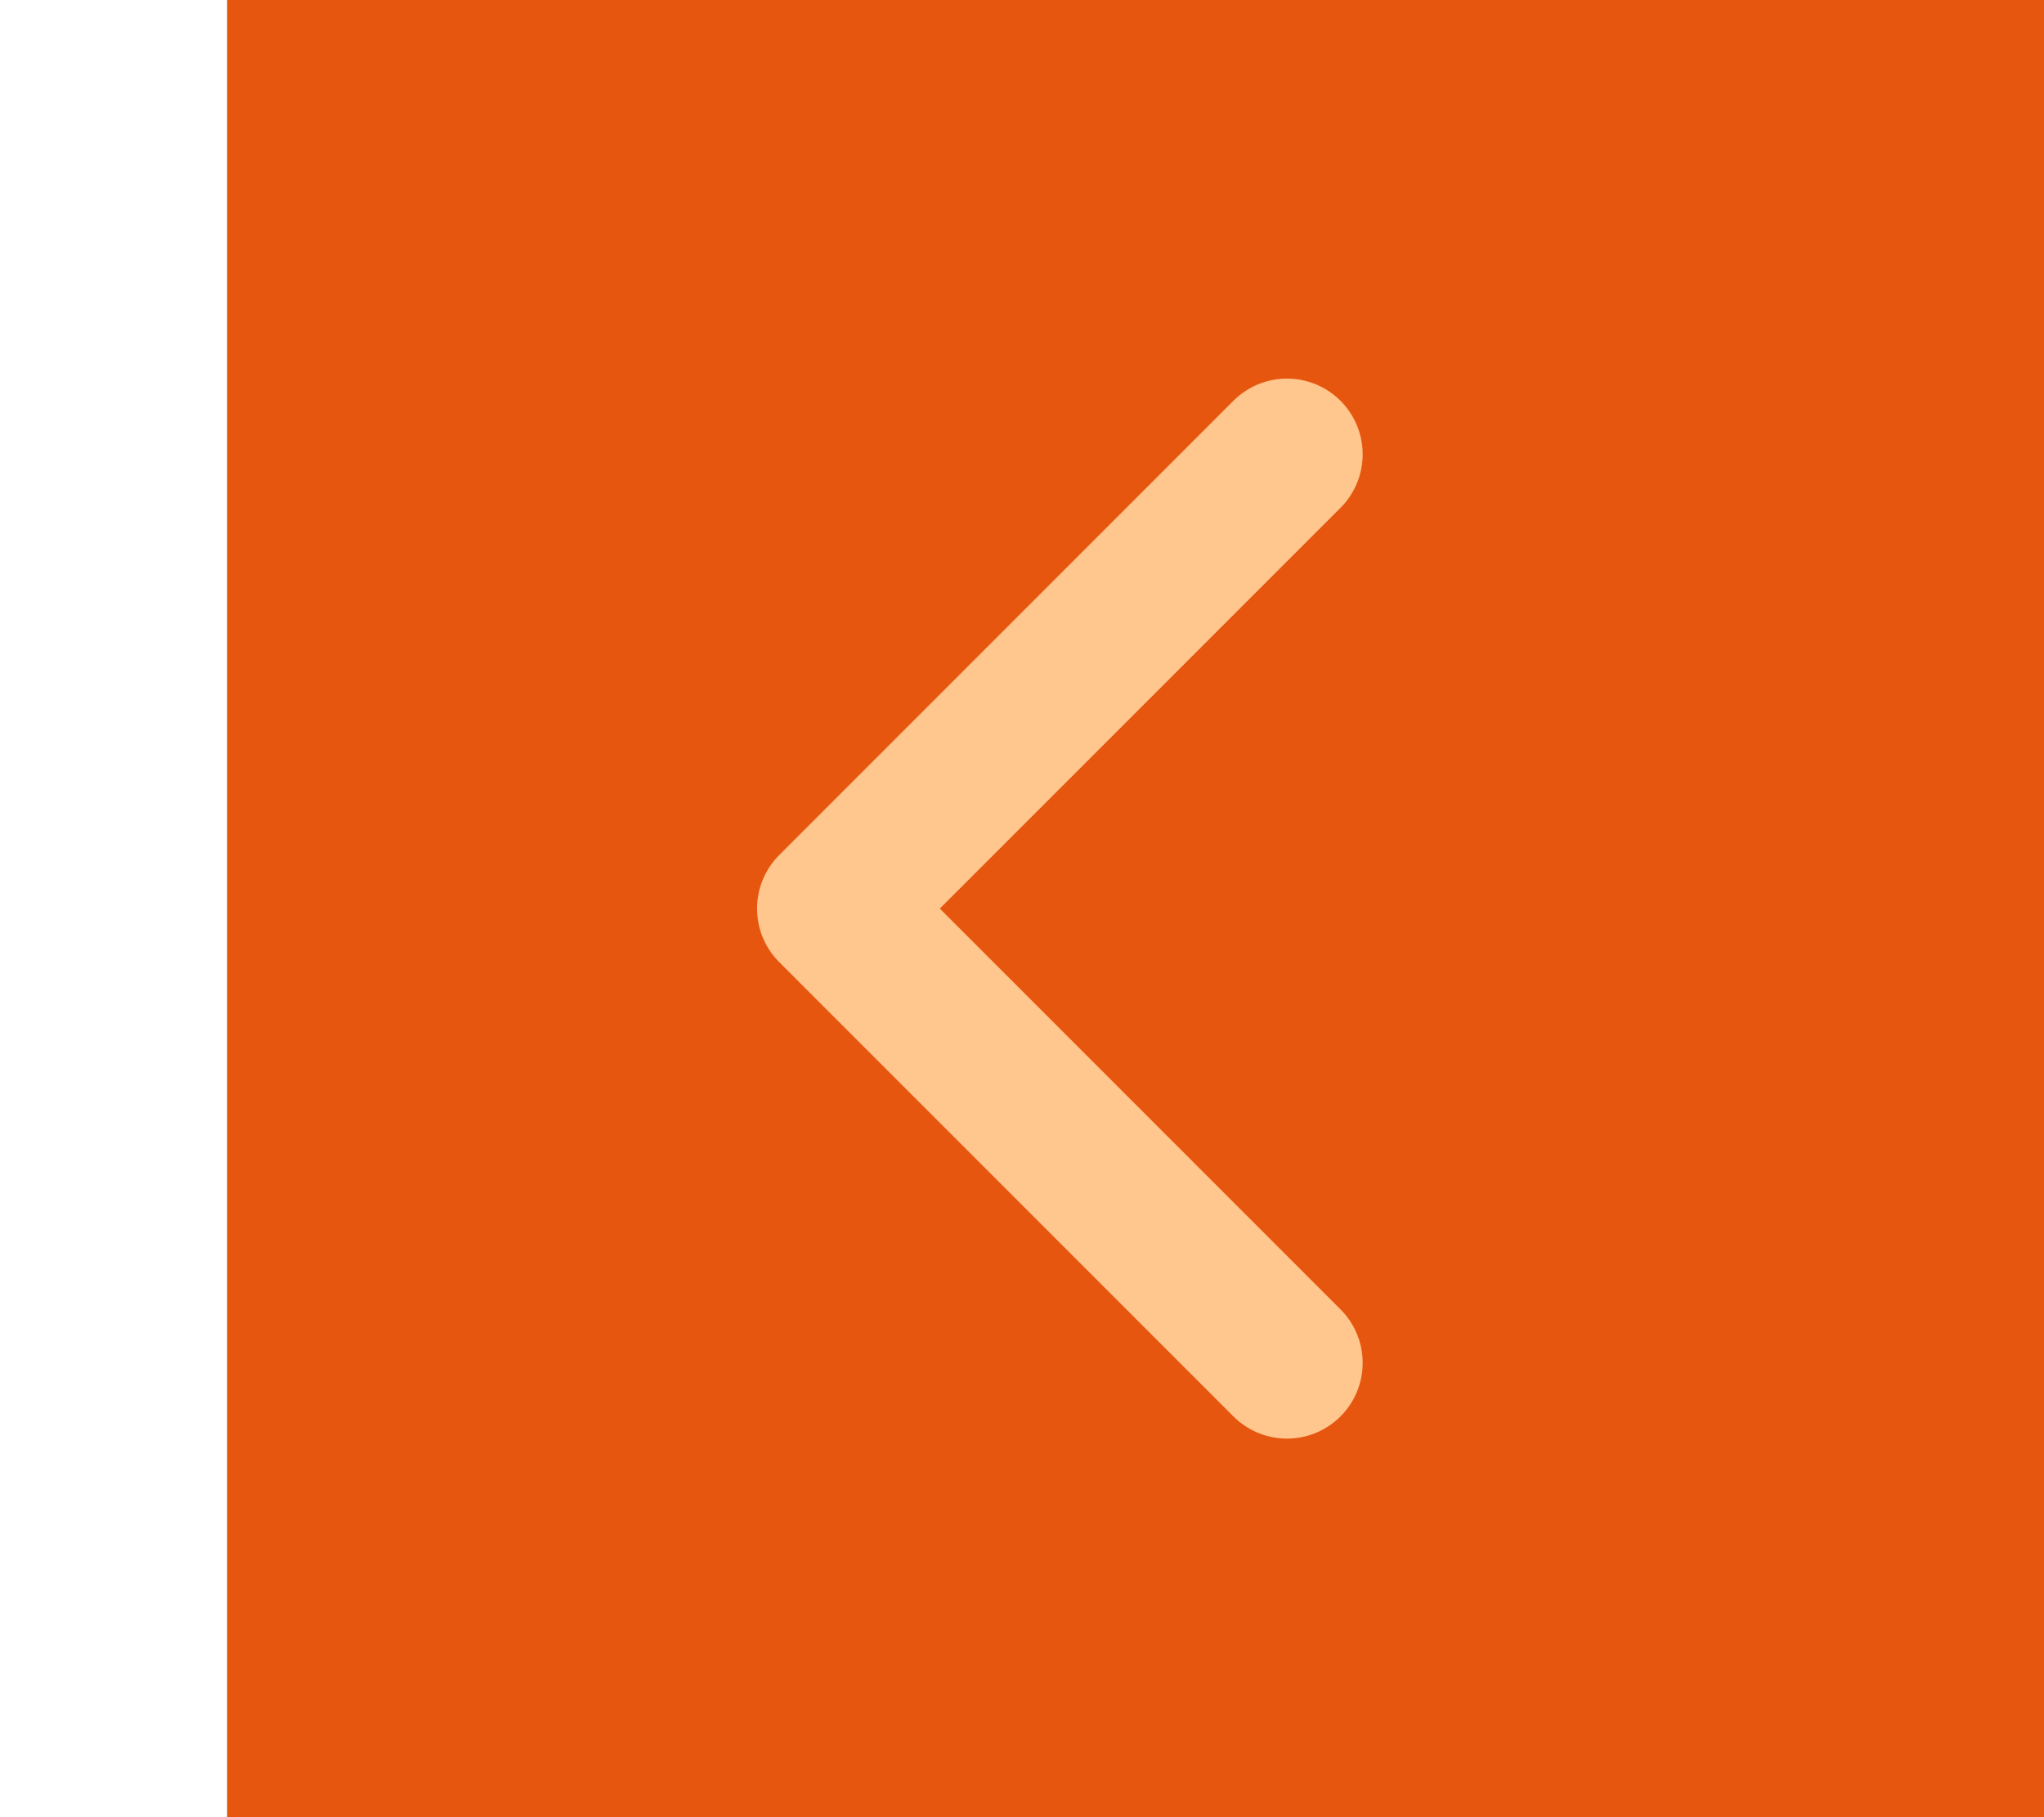 <svg width="27" height="24" viewBox="0 0 27 24" fill="none" xmlns="http://www.w3.org/2000/svg">
<rect x="3" width="24" height="24" fill="#E6560F"/>
<path d="M17 18L11 12L17 6" stroke="#FFC68D" stroke-width="2" stroke-linecap="round" stroke-linejoin="round"/>
</svg>
